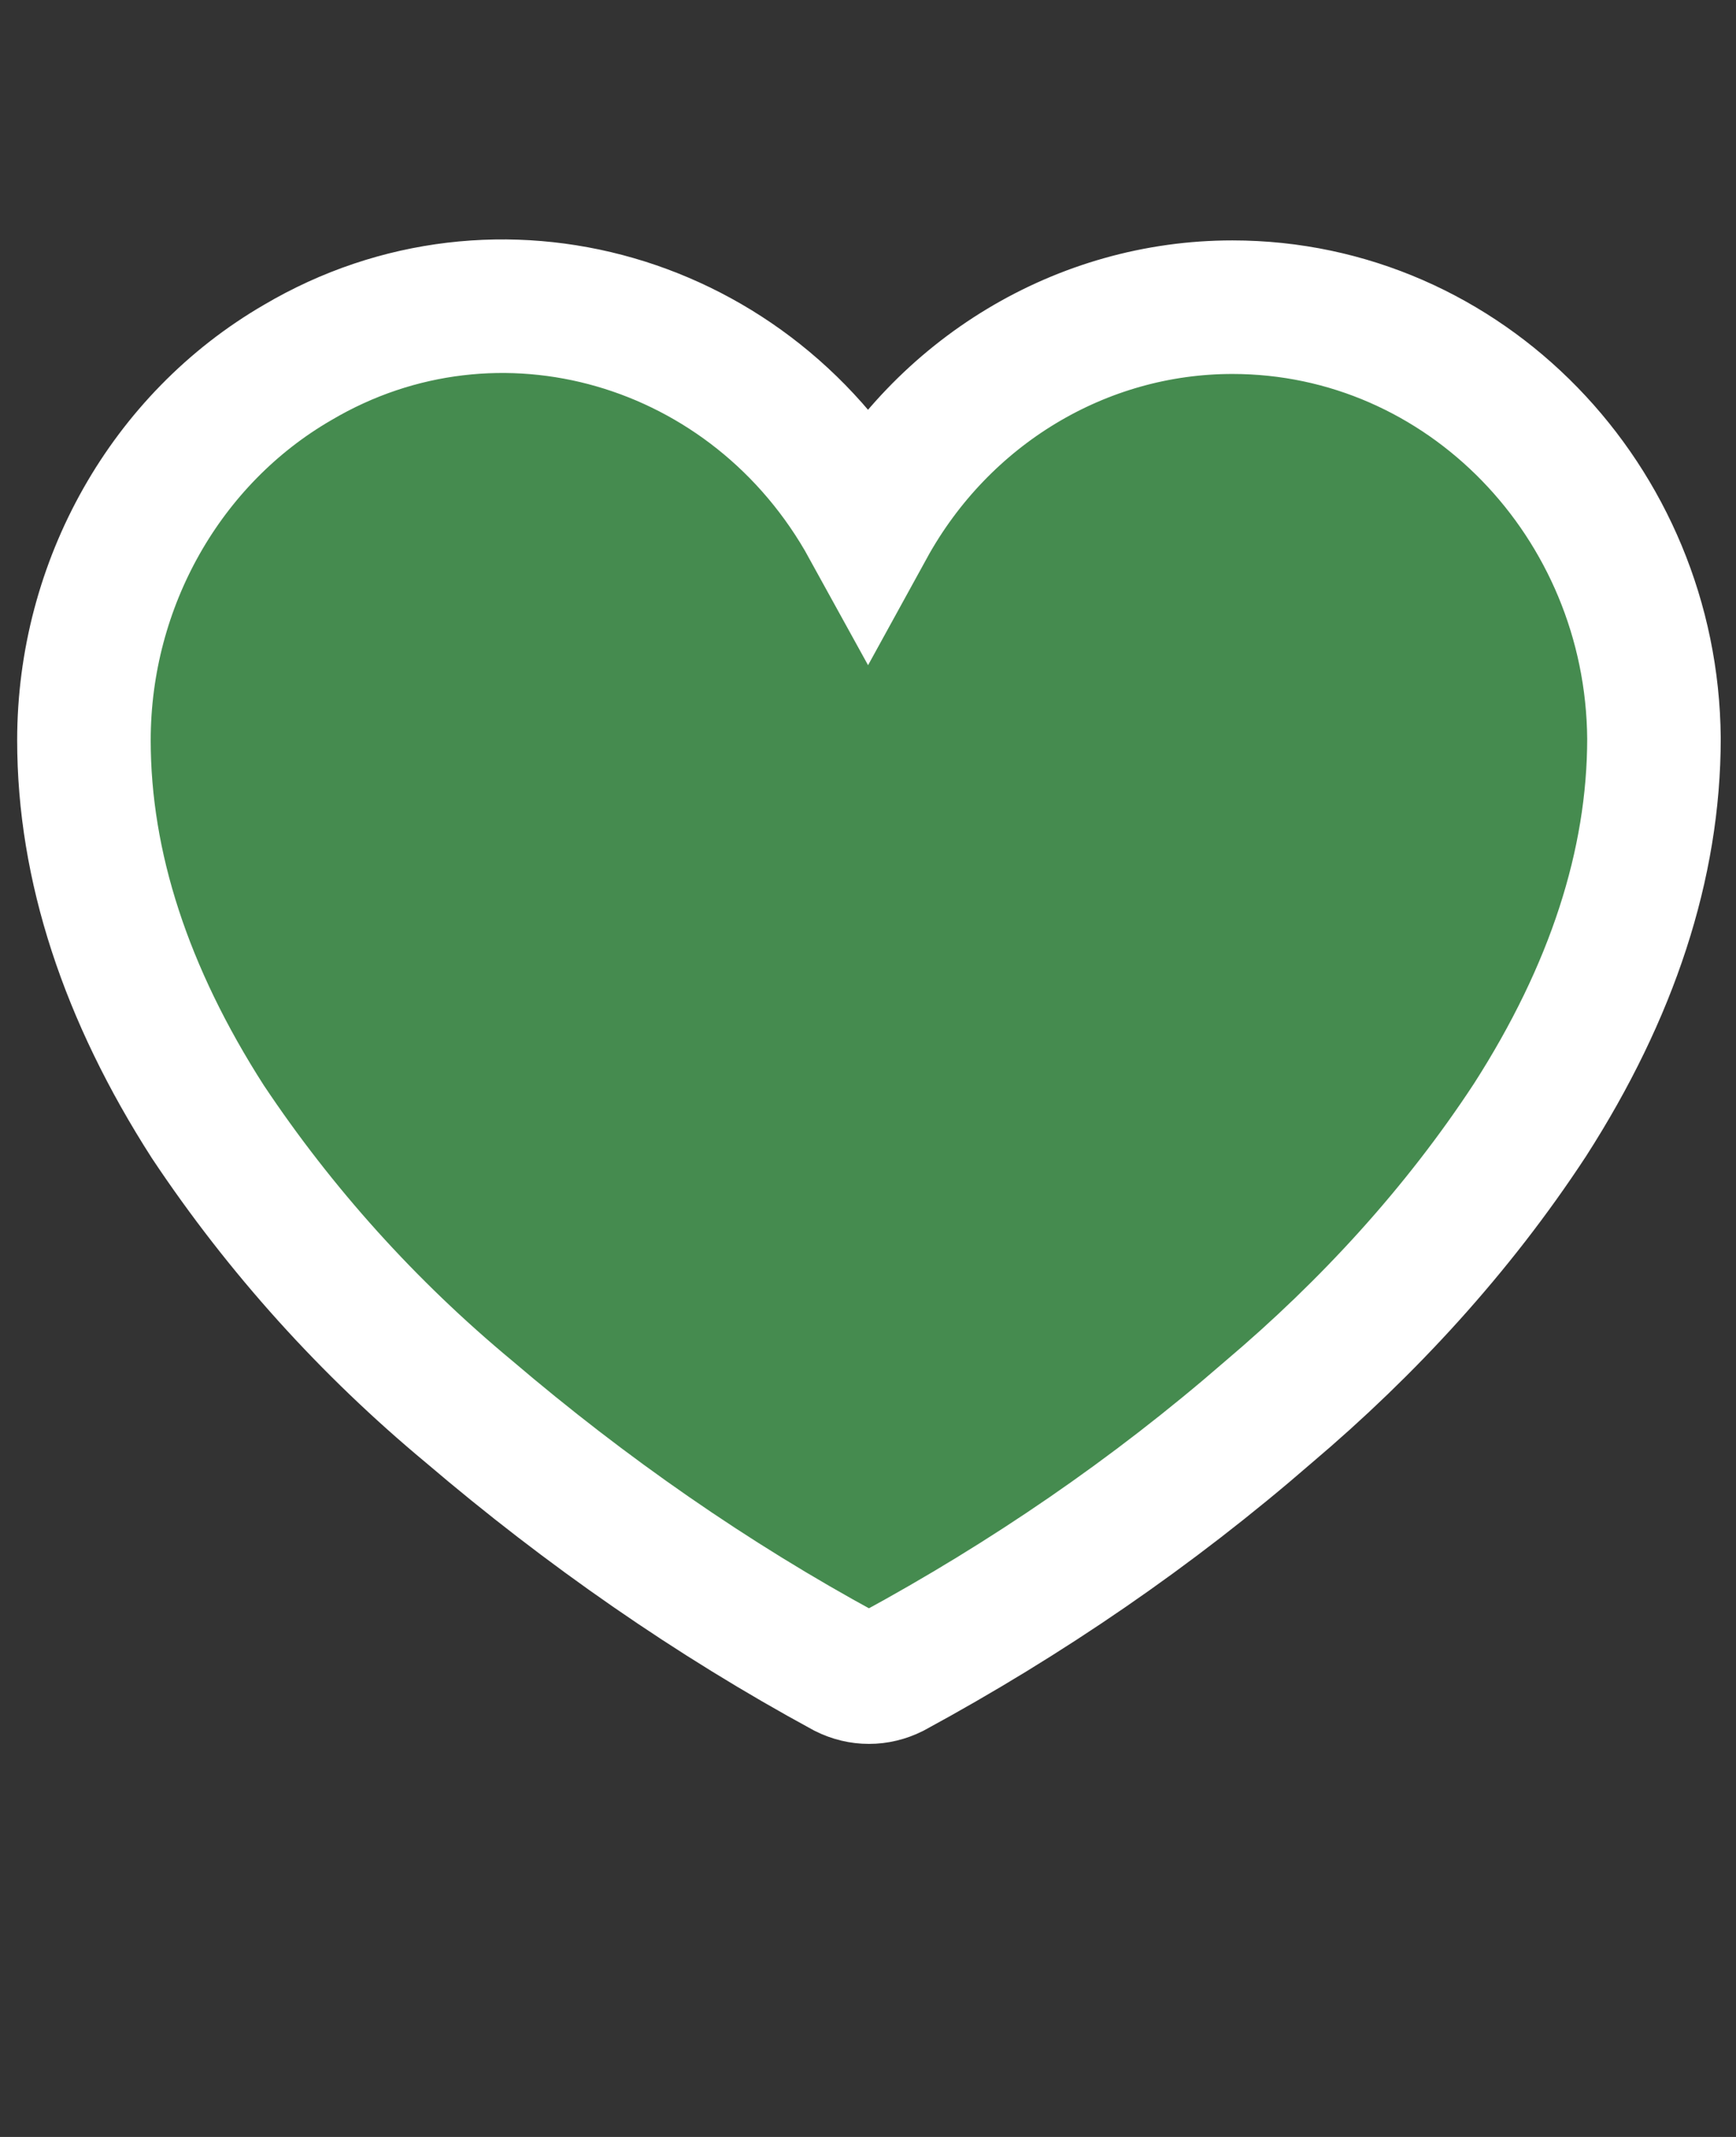 <?xml version="1.0" encoding="utf-8"?>
<!-- Generator: Adobe Illustrator 23.1.0, SVG Export Plug-In . SVG Version: 6.00 Build 0)  -->
<svg version="1.1" id="Layer_1" xmlns="http://www.w3.org/2000/svg" xmlns:xlink="http://www.w3.org/1999/xlink" x="0px" y="0px"
	 viewBox="0 0 91 112" style="enable-background:new 0 0 91 112;" xml:space="preserve">
<rect x="0" y="0" width="91" height="112" fill="#333333" stroke="none"/>
<style type="text/css">
	.st0{fill:#458B4F;stroke:#FFFFFF;stroke-width:7;stroke-miterlimit:10;}
</style>
<title>faviourite</title>
<g>
	<g id="Layer_1-2">
		<path class="st0" d="M64.6,16.1c-7.9,0-15.2,4.4-19.1,11.5c-6-10.9-19.4-14.8-29.9-8.6C8.7,23,4.4,30.6,4.4,38.8
			c0,6.6,2.2,13.3,6.5,20c3.8,5.7,8.4,10.8,13.7,15.2c6.1,5.2,12.7,9.8,19.7,13.6c0.8,0.4,1.7,0.4,2.5,0c7-3.8,13.6-8.3,19.7-13.6
			c5.2-4.4,9.9-9.5,13.7-15.3c4.3-6.7,6.5-13.4,6.5-20C86.6,26.3,76.8,16.1,64.6,16.1z"/>
	</g>
</g>
</svg>

